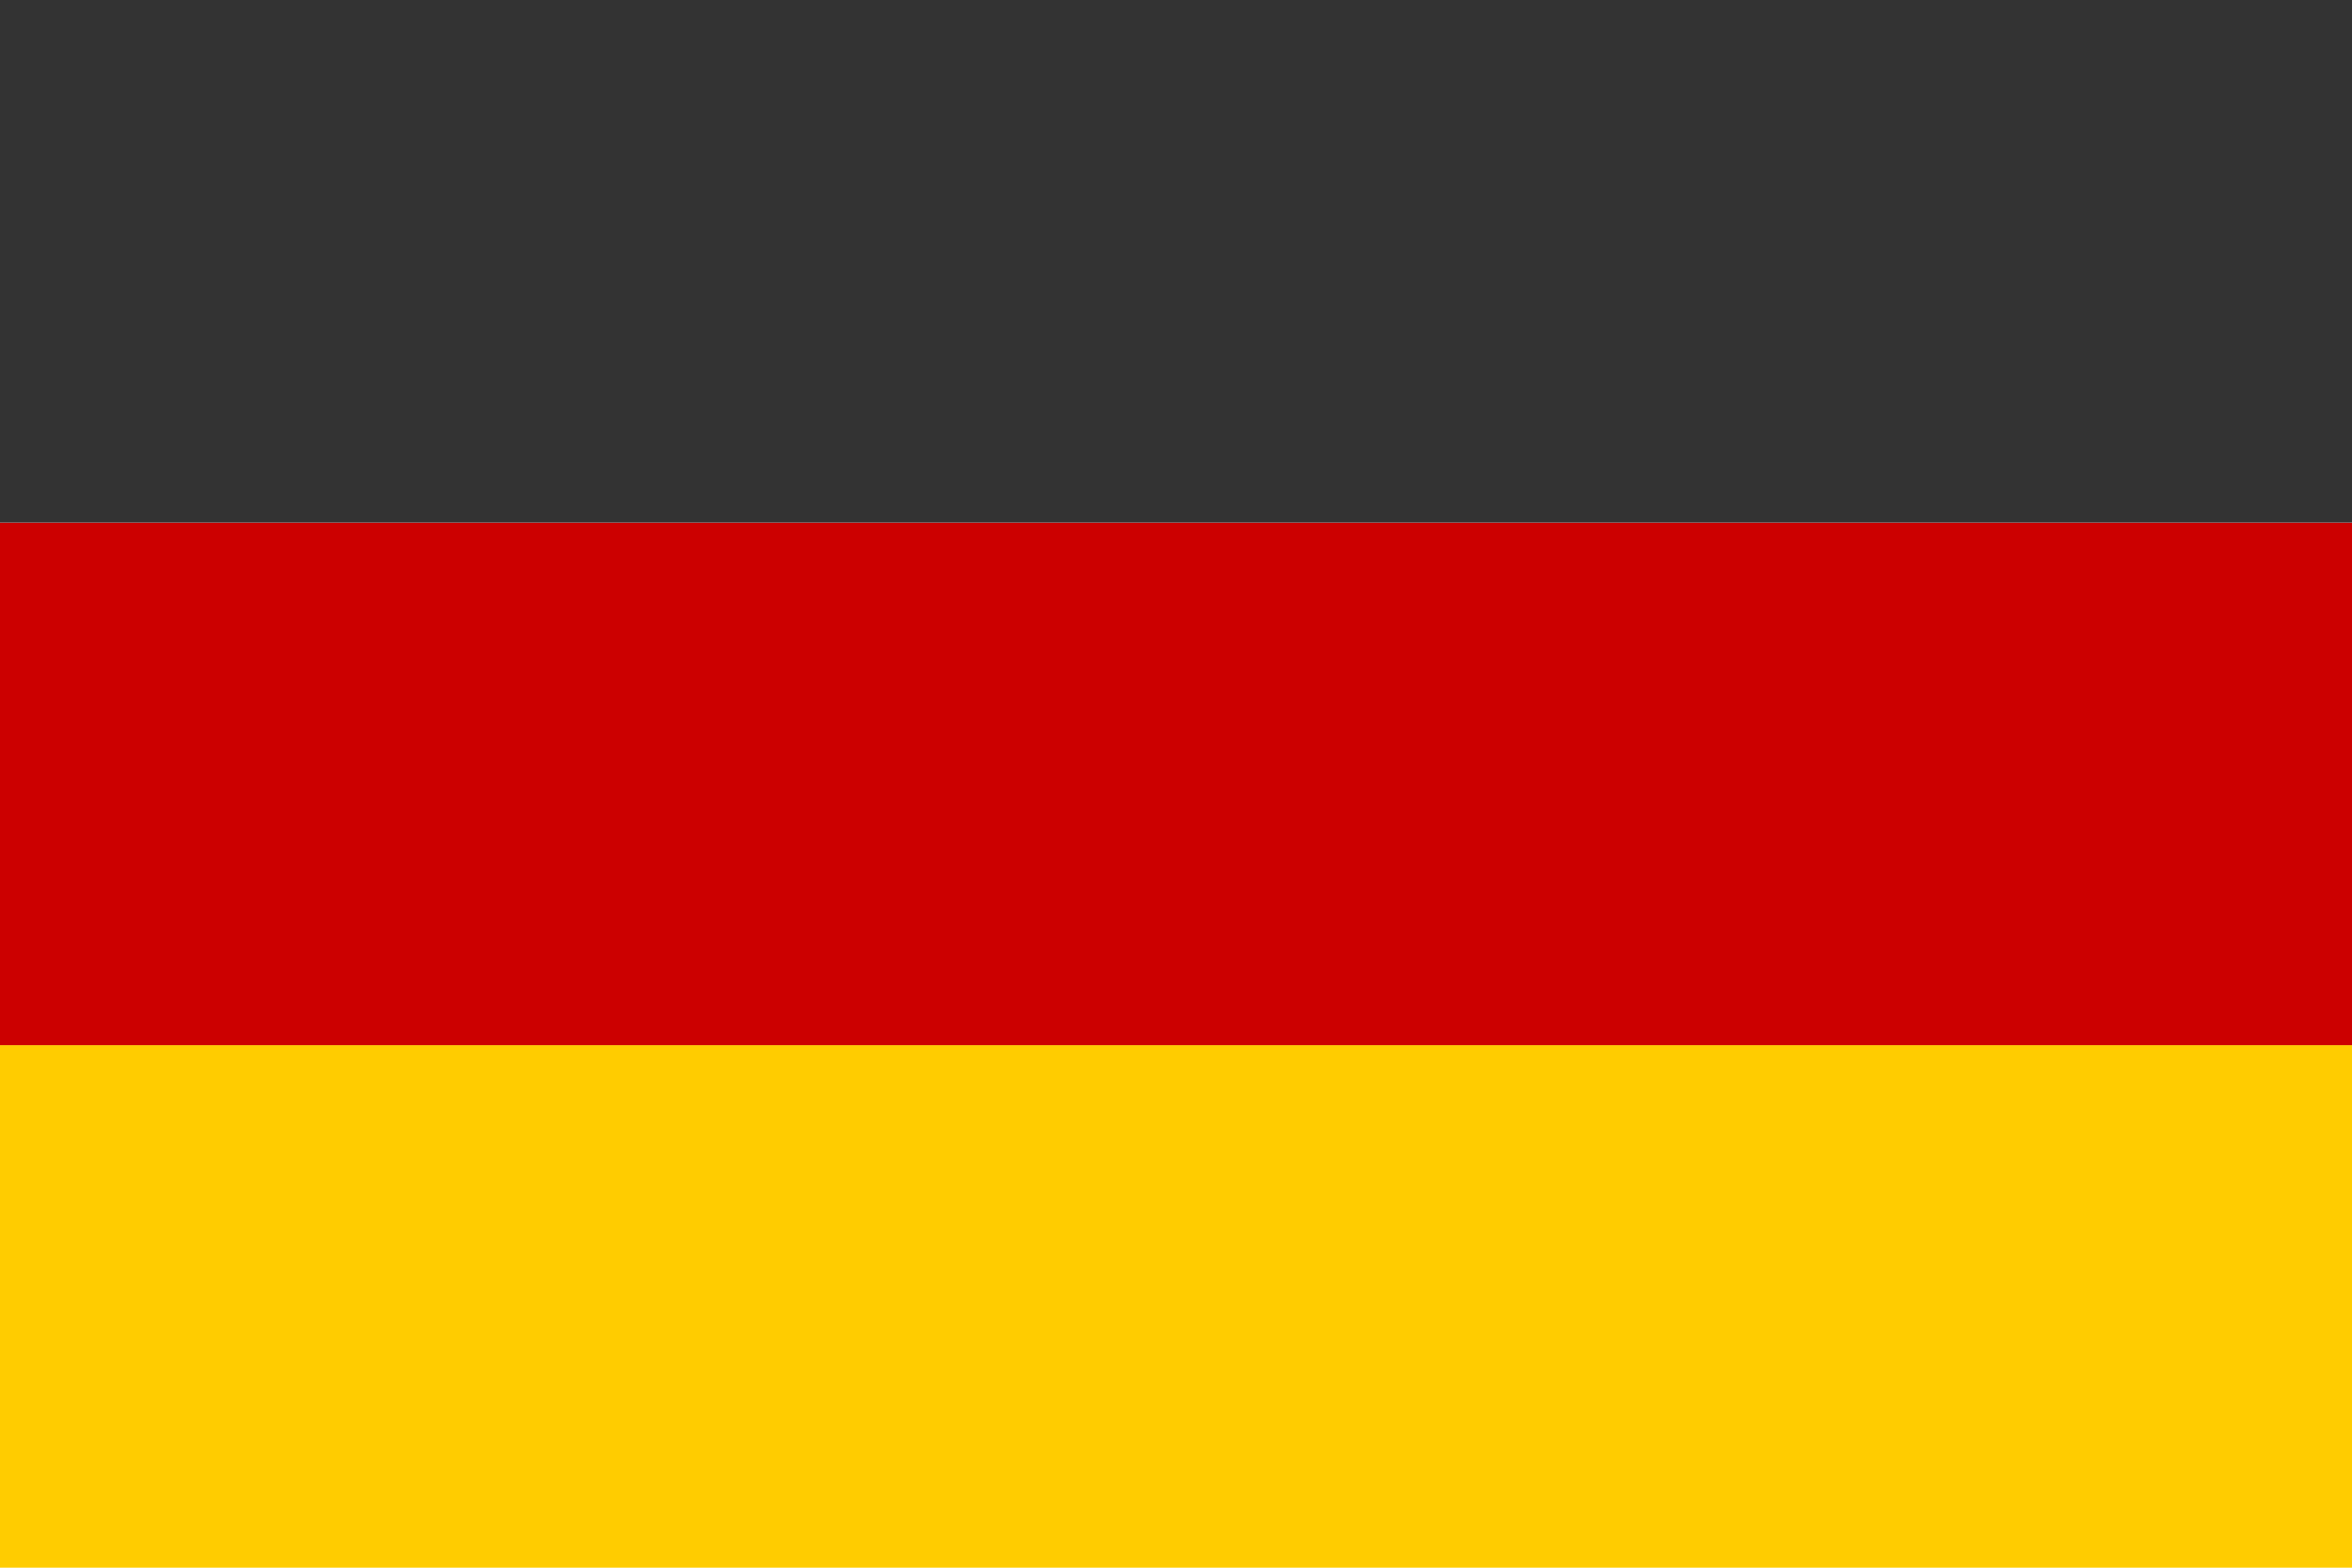 <!-- Generated by IcoMoon.io -->
<svg version="1.1" xmlns="http://www.w3.org/2000/svg" width="48" height="32" viewBox="0 0 48 32">
<title>FlagGermany_sq</title>
<path fill="#fc0" d="M0 21.333h48v10.667h-48v-10.667z"></path>
<path fill="#c00" d="M0 10.667h48v10.667h-48v-10.667z"></path>
<path fill="#333" d="M0 0h48v10.667h-48v-10.667z"></path>
</svg>
